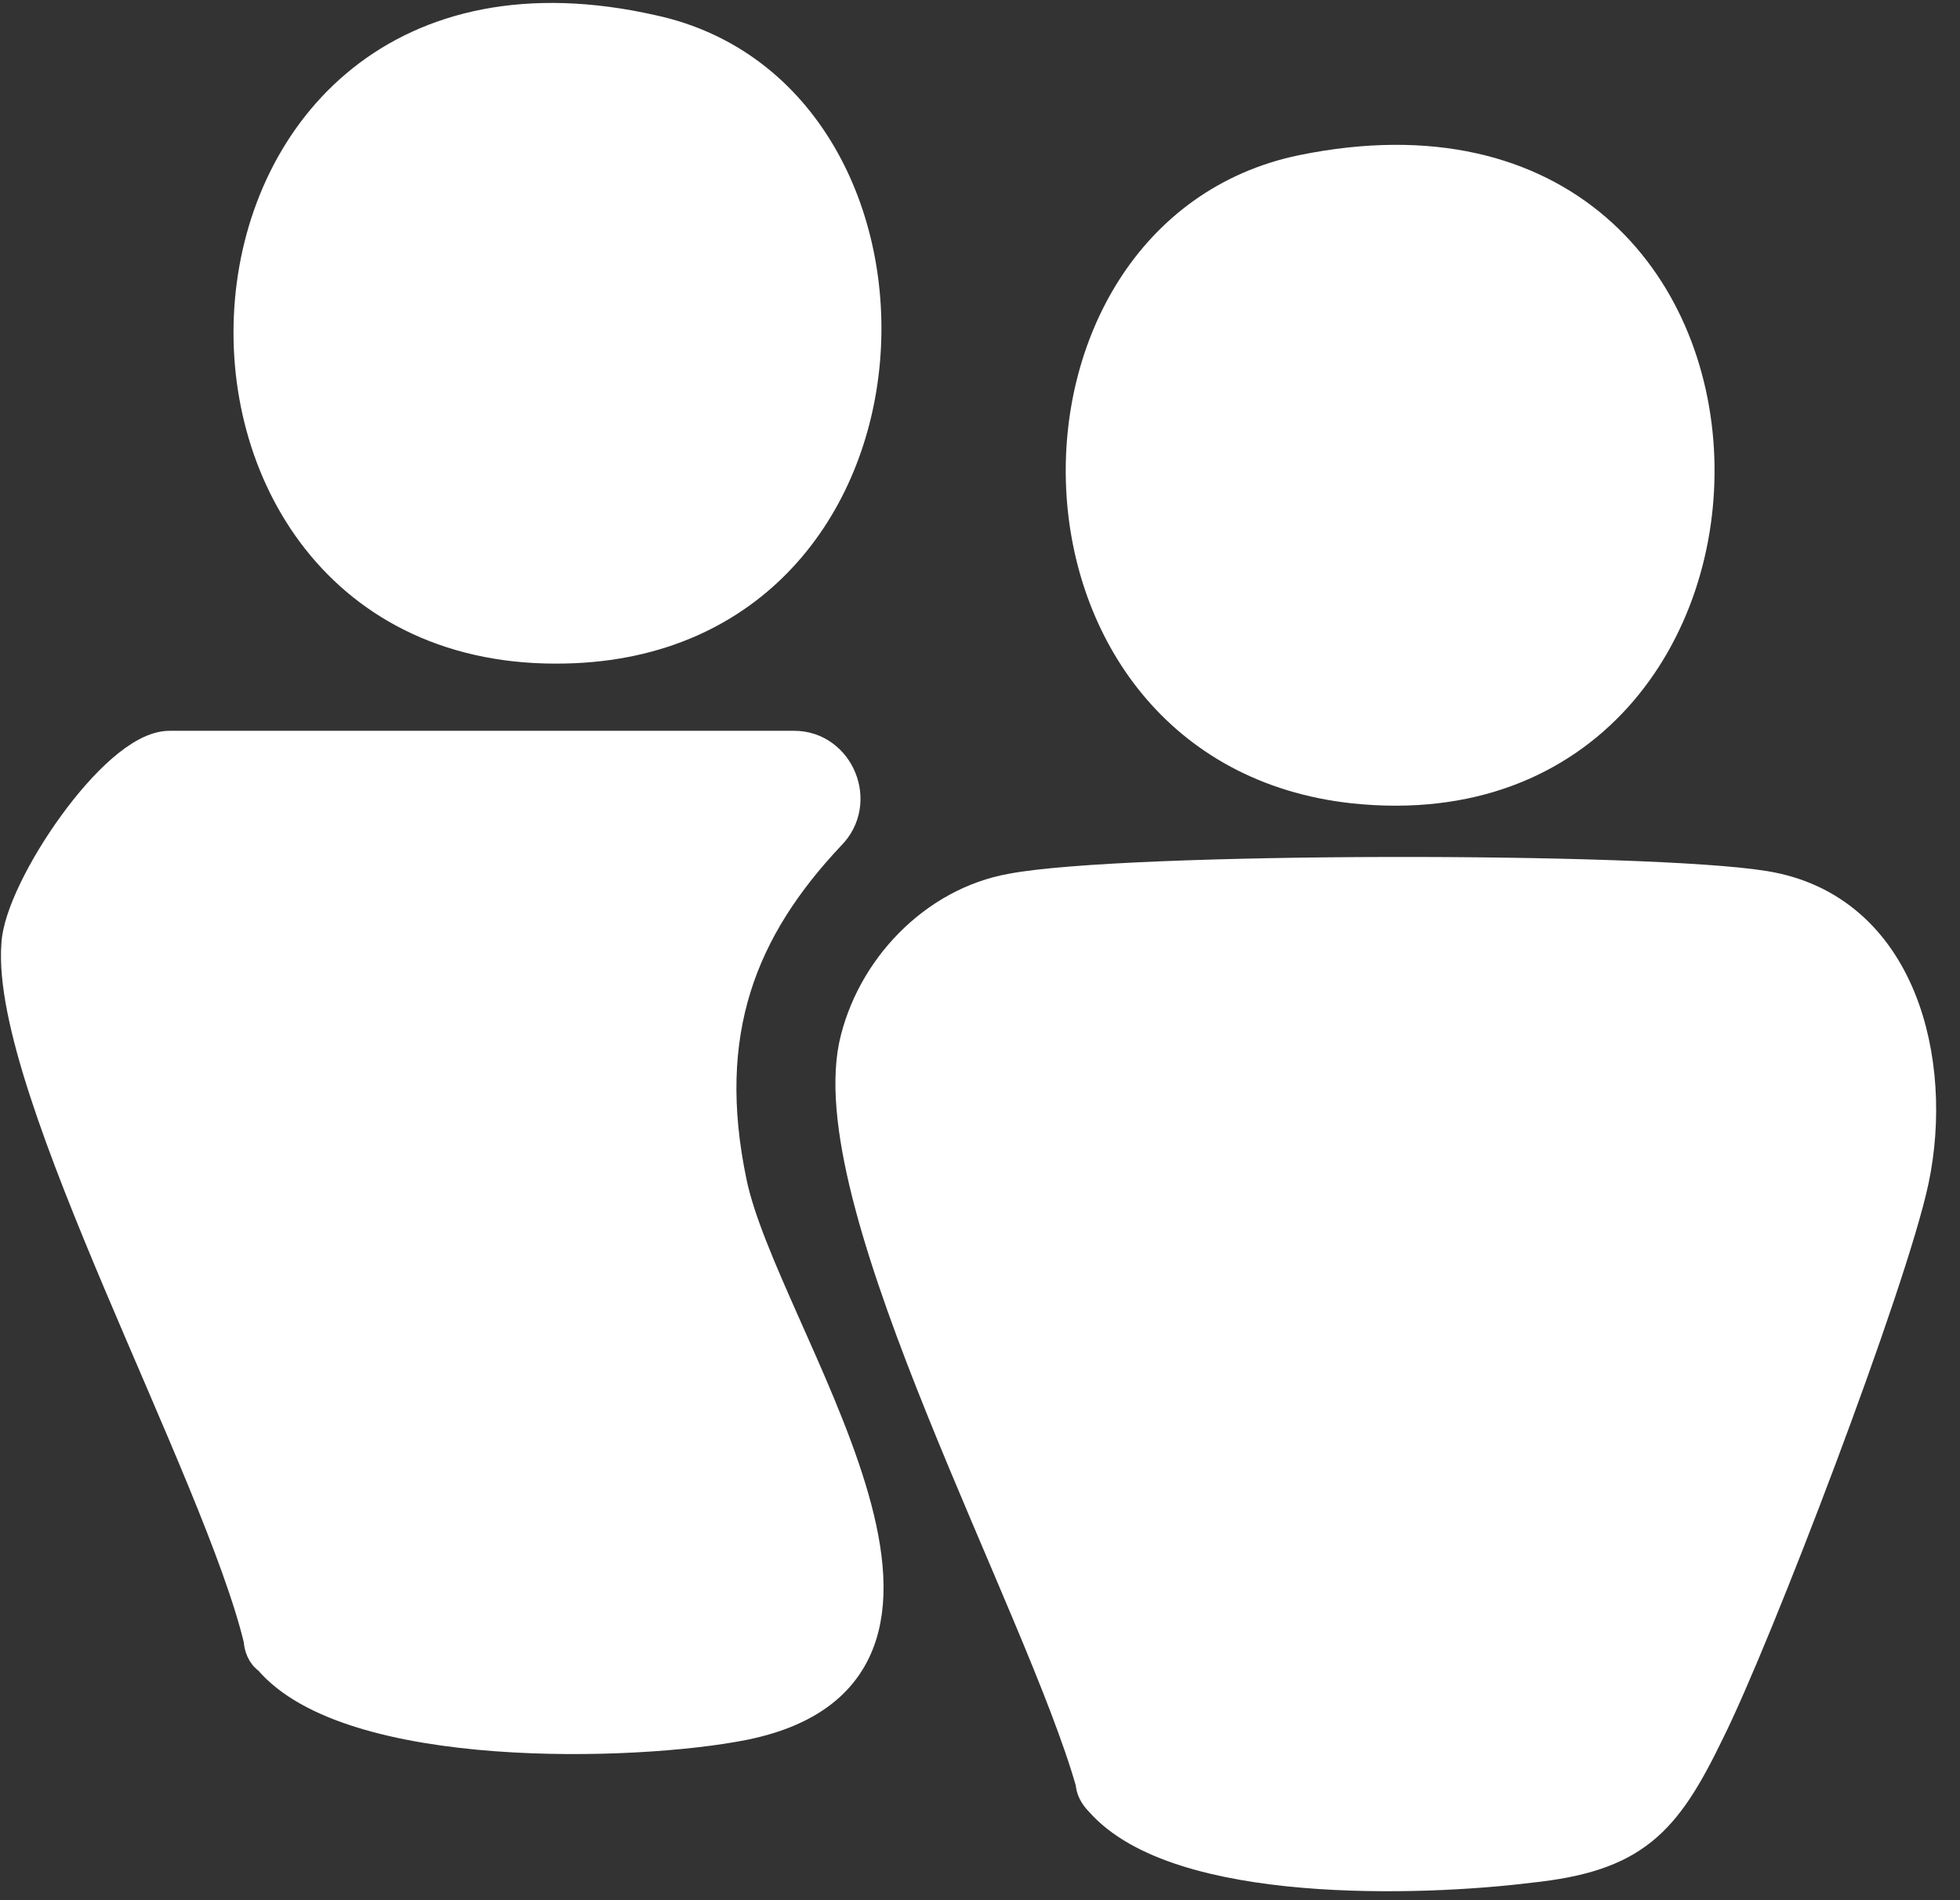 <?xml version="1.0" encoding="UTF-8"?>
<svg id="Ebene_5" data-name="Ebene 5" xmlns="http://www.w3.org/2000/svg" viewBox="0 0 7.28 7.06">
  <rect x="0" y="0" width="7.28" height="7.06" fill="#333333" stroke="none"/>
  <defs>
    <style>
      .cls-1 {
        fill: #fff;
        stroke: #fff;
        stroke-miterlimit: 10;
        stroke-width: .15px;
      }
    </style>
  </defs>
  <path class="cls-1" d="M3.76,3.32c.42-.08,2.36-.08,2.79-.01.5.08.63.64.54,1.07-.08.38-.58,1.69-.76,2.05-.16.33-.27.45-.65.49-.4.05-1.3.08-1.58-.24-.02-.02-.03-.04-.03-.06-.19-.67-1-2.13-.88-2.73.06-.28.29-.52.57-.57Z"/>
  <g>
    <path class="cls-1" d="M3.07,3.09c.11-.11.03-.3-.12-.3H.63c-.19,0-.54.52-.55.72-.04.53.75,1.95.9,2.58,0,.02.01.05.03.06.29.35,1.35.32,1.75.24.98-.2.06-1.42-.06-1.99s.04-.96.37-1.31Z"/>
    <path class="cls-1" d="M2.42.13c-1.85-.42-1.97,2.3-.32,2.26,1.38-.03,1.43-2.02.32-2.26Z"/>
  </g>
  <path class="cls-1" d="M4.84.65c1.91-.39,1.9,2.44.19,2.26-1.29-.14-1.3-2.03-.19-2.26Z"/>
</svg>